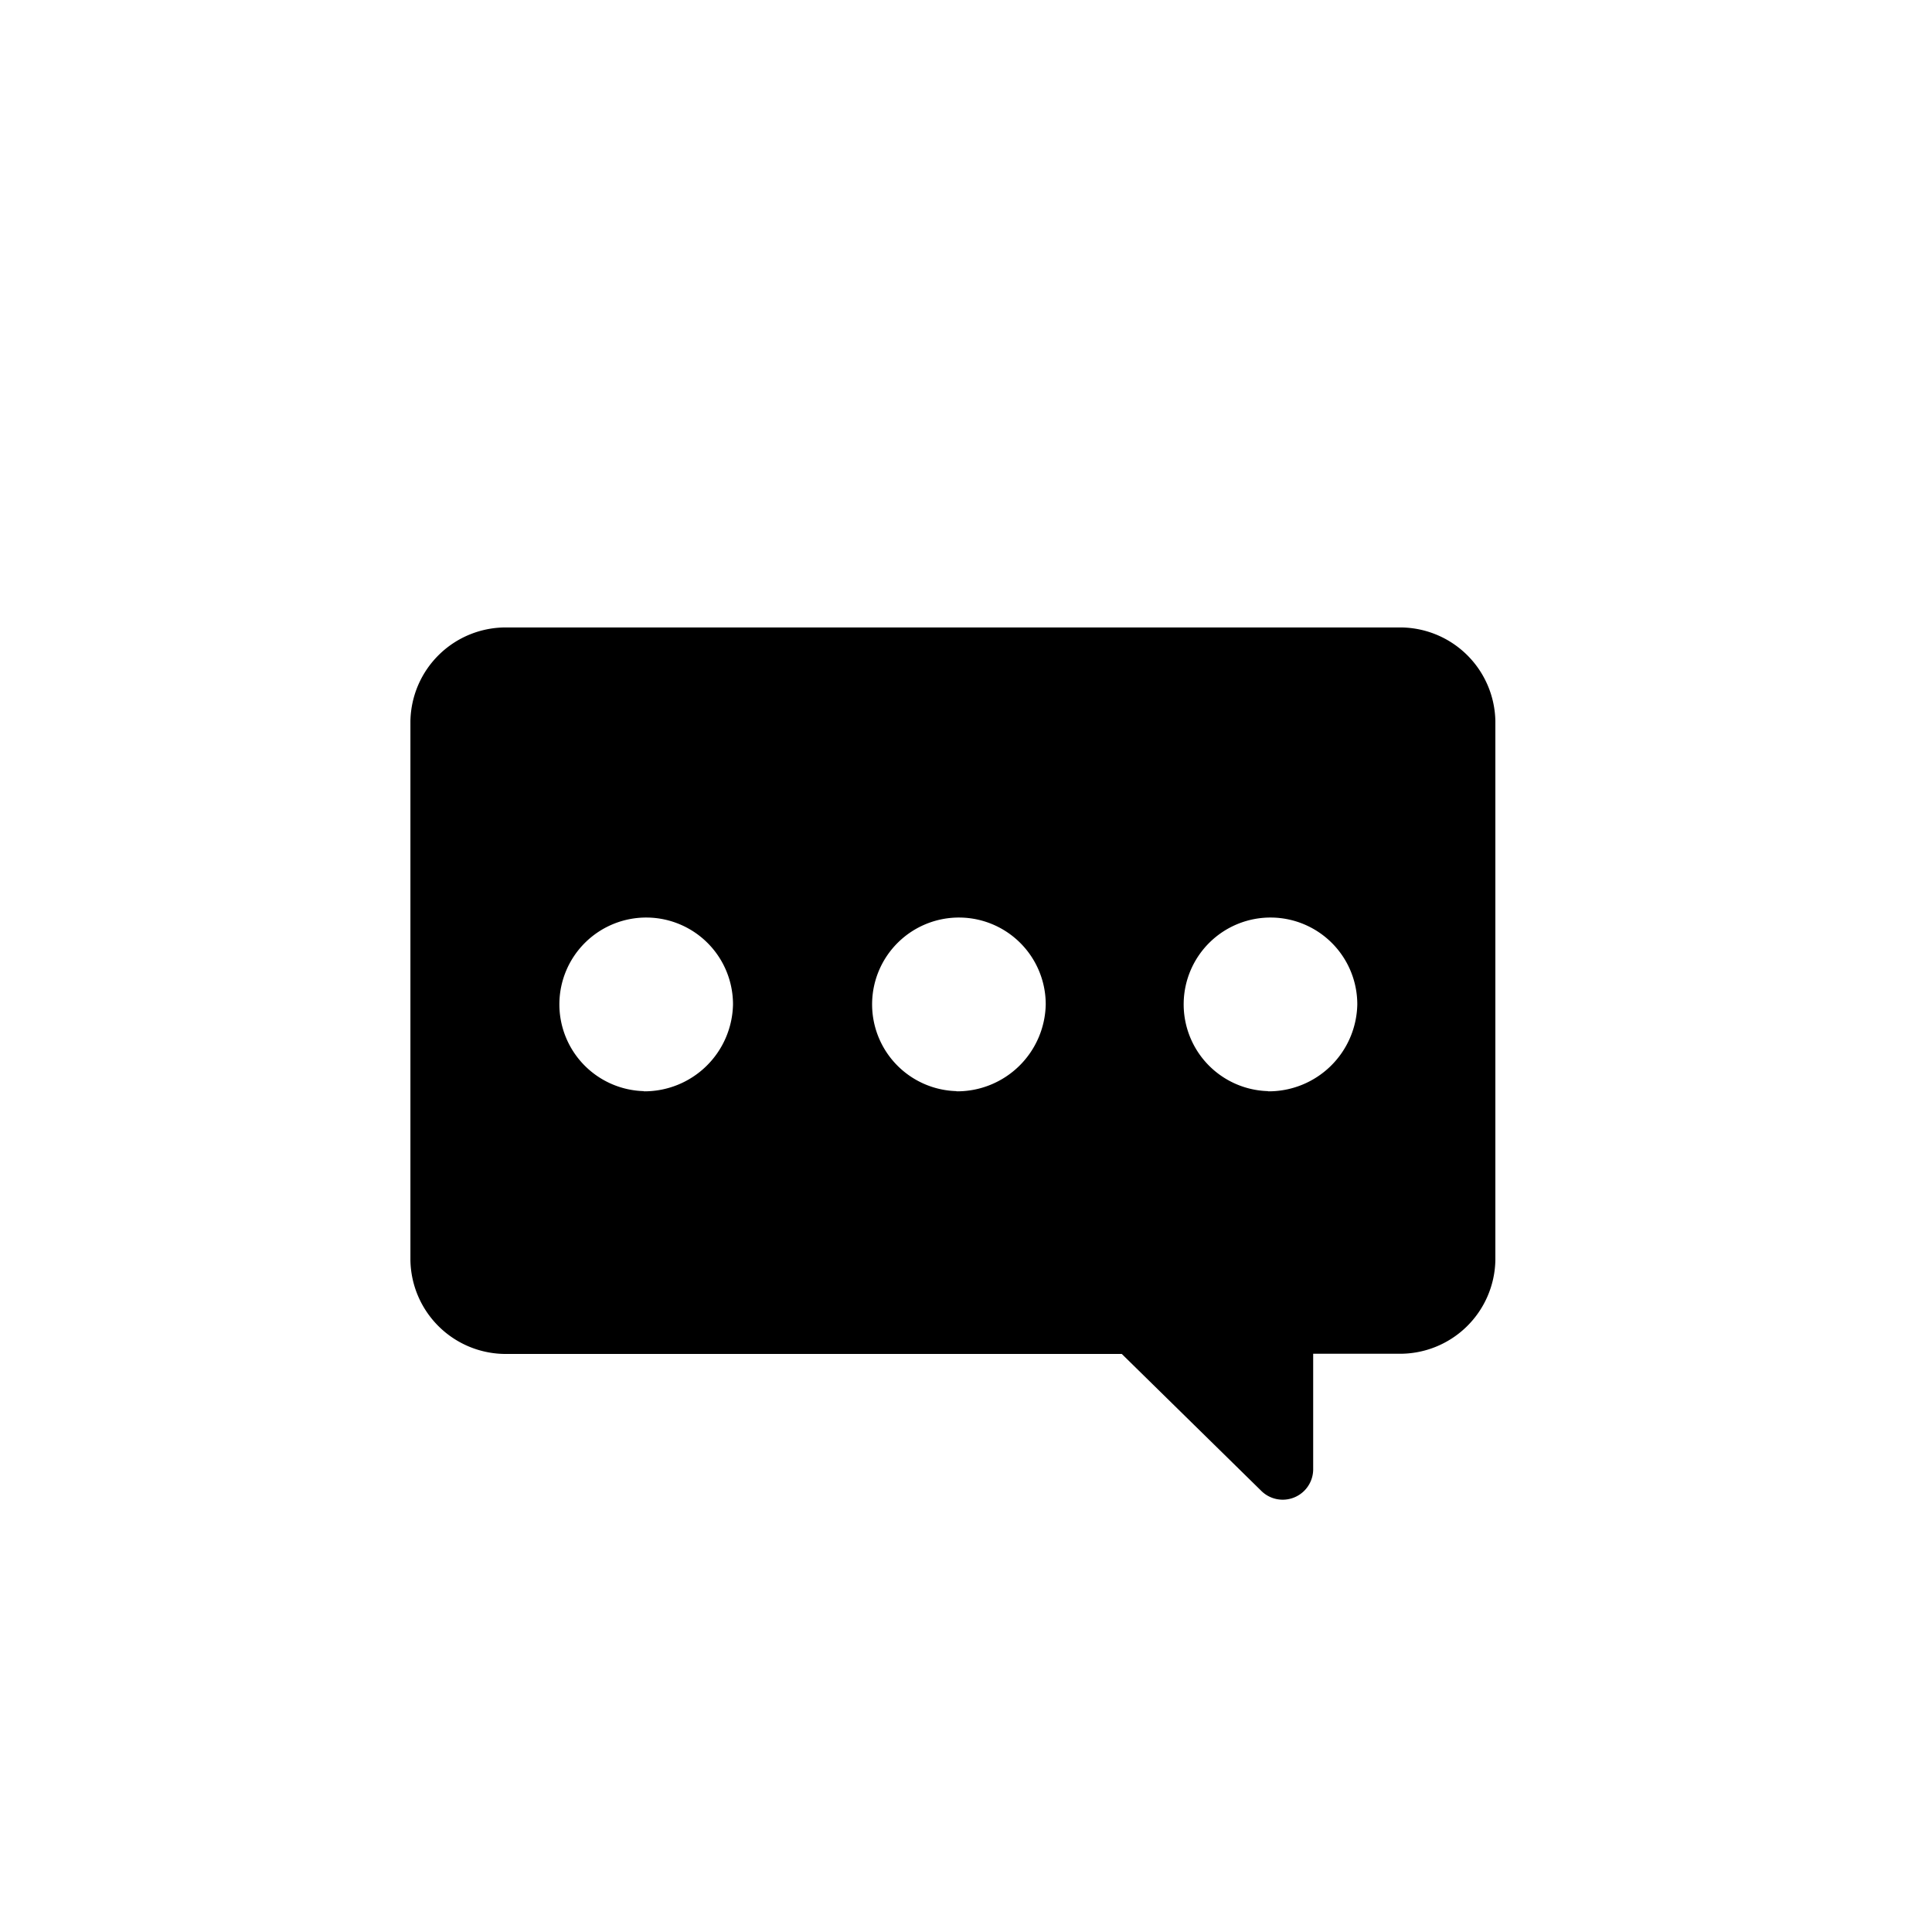 <svg xmlns="http://www.w3.org/2000/svg" width="30" height="30" viewBox="0 0 30 30"><defs><style>.a{fill:none;}</style></defs><circle class="a" cx="15" cy="15" r="15"/><path d="M25.969,22.607H12.12a1.481,1.481,0,0,0-1.5,1.455v8.371a1.481,1.481,0,0,0,1.5,1.455h9.546l2.16,2.12a.473.473,0,0,0,.812-.323v-1.8h1.329a1.481,1.481,0,0,0,1.5-1.455V24.062A1.481,1.481,0,0,0,25.969,22.607Zm-11.725,7.2a1.348,1.348,0,1,1,1.385-1.347A1.376,1.376,0,0,1,14.243,29.81Zm4.856,0a1.348,1.348,0,1,1,1.385-1.347A1.376,1.376,0,0,1,19.1,29.81Zm4.838,0a1.348,1.348,0,1,1,1.385-1.347A1.376,1.376,0,0,1,23.937,29.81Z" transform="translate(-4.247 -12.864)"/></svg>